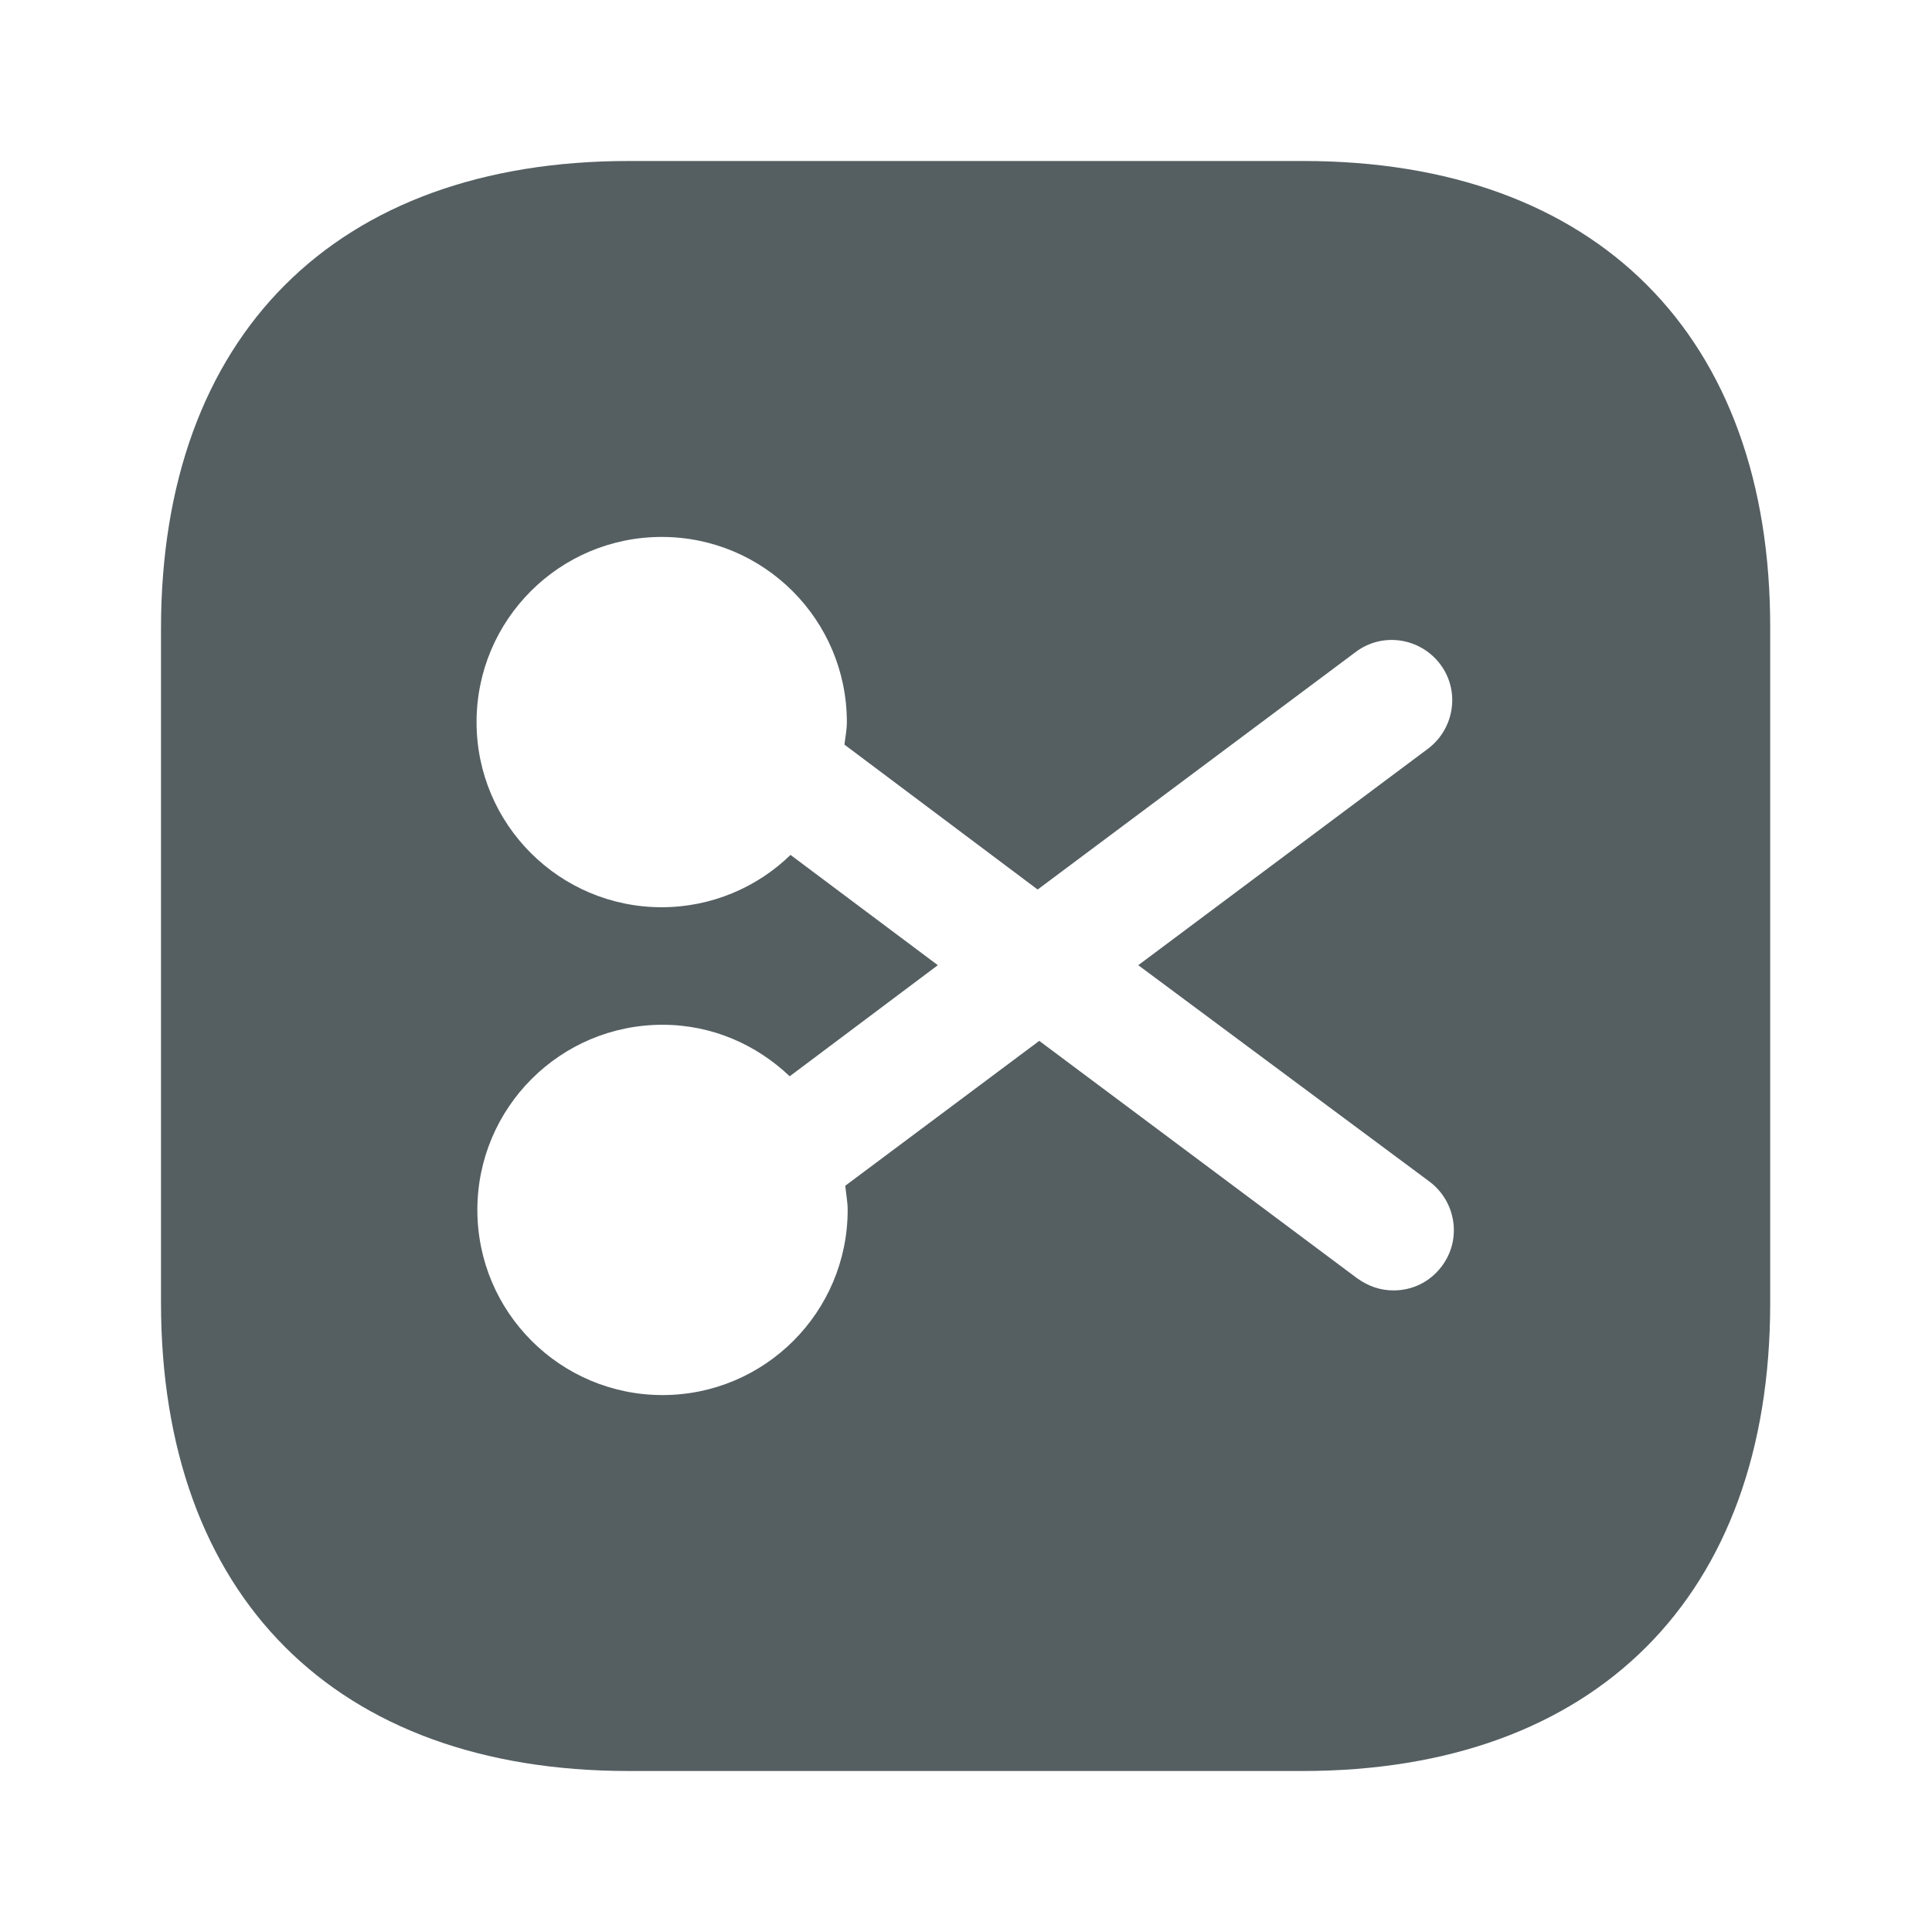 <svg width="24" height="24" viewBox="0 0 24 24" fill="none" xmlns="http://www.w3.org/2000/svg">
<path d="M16.19 2H7.81C4.17 2 2 4.17 2 7.81V16.18C2 19.83 4.17 22 7.81 22H16.18C19.82 22 21.99 19.83 21.99 16.19V7.81C22 4.17 19.83 2 16.19 2ZM17.76 14.68C18.09 14.93 18.16 15.4 17.91 15.73C17.76 15.93 17.54 16.03 17.31 16.03C17.15 16.03 17 15.98 16.86 15.88L12.91 12.93L10.5 14.73C10.51 14.83 10.53 14.93 10.53 15.03C10.53 16.3 9.5 17.33 8.23 17.33C6.96 17.33 5.93 16.3 5.93 15.03C5.93 13.76 6.96 12.73 8.23 12.73C8.85 12.73 9.4 12.98 9.81 13.37L11.65 11.99L9.82 10.62C9.41 11.02 8.84 11.27 8.22 11.27C6.95 11.27 5.92 10.24 5.92 8.97C5.92 7.7 6.95 6.67 8.22 6.67C9.49 6.67 10.52 7.7 10.52 8.97C10.52 9.07 10.5 9.16 10.49 9.25L12.89 11.05L16.84 8.1C17.17 7.85 17.64 7.92 17.89 8.25C18.14 8.58 18.07 9.05 17.74 9.3L14.14 11.99L17.76 14.68Z" fill="#555F62"/>
</svg>
